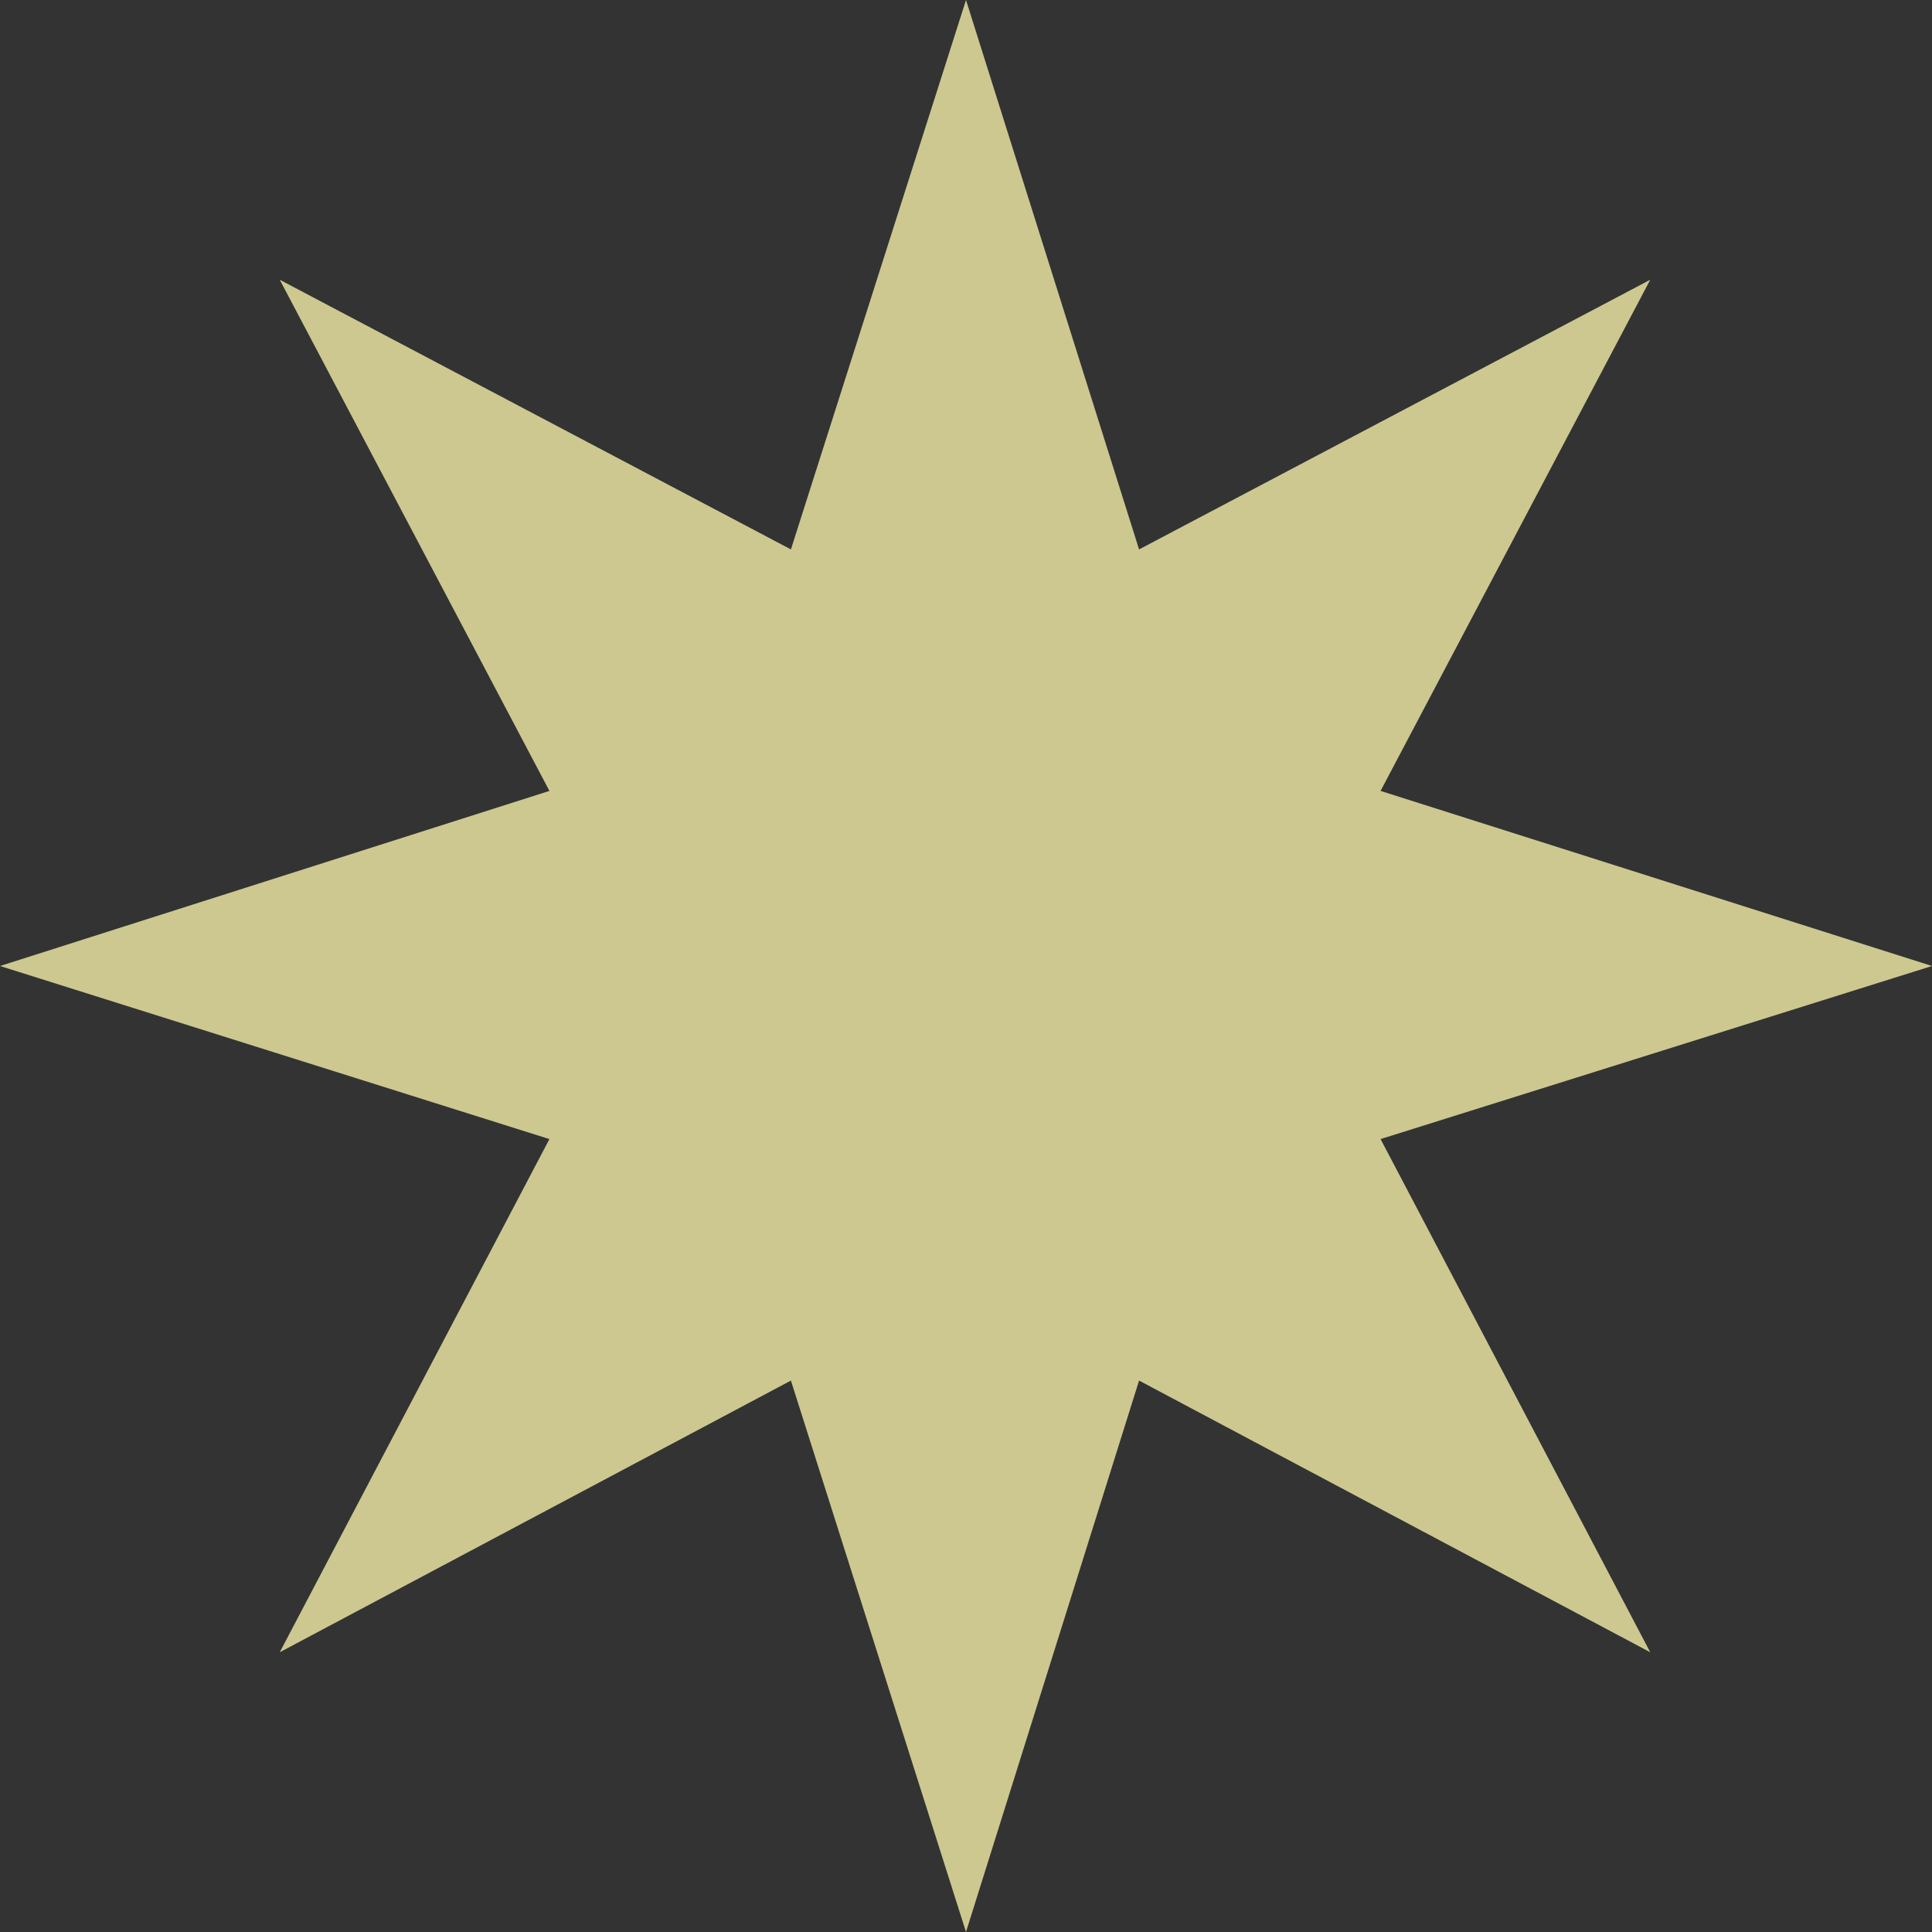<?xml version="1.0" encoding="UTF-8" standalone="no"?>
<svg xmlns:xlink="http://www.w3.org/1999/xlink" height="48.0px" width="48.0px" xmlns="http://www.w3.org/2000/svg">
  <rect width="100%" height="100%" fill="#333333" stroke="none"/>
  <g transform="matrix(1.0, 0.0, 0.0, 1.0, 24.15, 24.2)">
    <path d="M23.85 -0.2 L10.15 4.1 16.85 16.85 4.15 10.1 -0.15 23.8 -4.5 10.1 -17.2 16.85 -10.5 4.1 -24.15 -0.2 -10.5 -4.55 -17.2 -17.25 -4.5 -10.55 -0.15 -24.2 4.15 -10.55 16.85 -17.25 10.15 -4.55 23.85 -0.2" fill="#fff9af" fill-opacity="0.749" fill-rule="evenodd" stroke="none"/>
  </g>
</svg>
